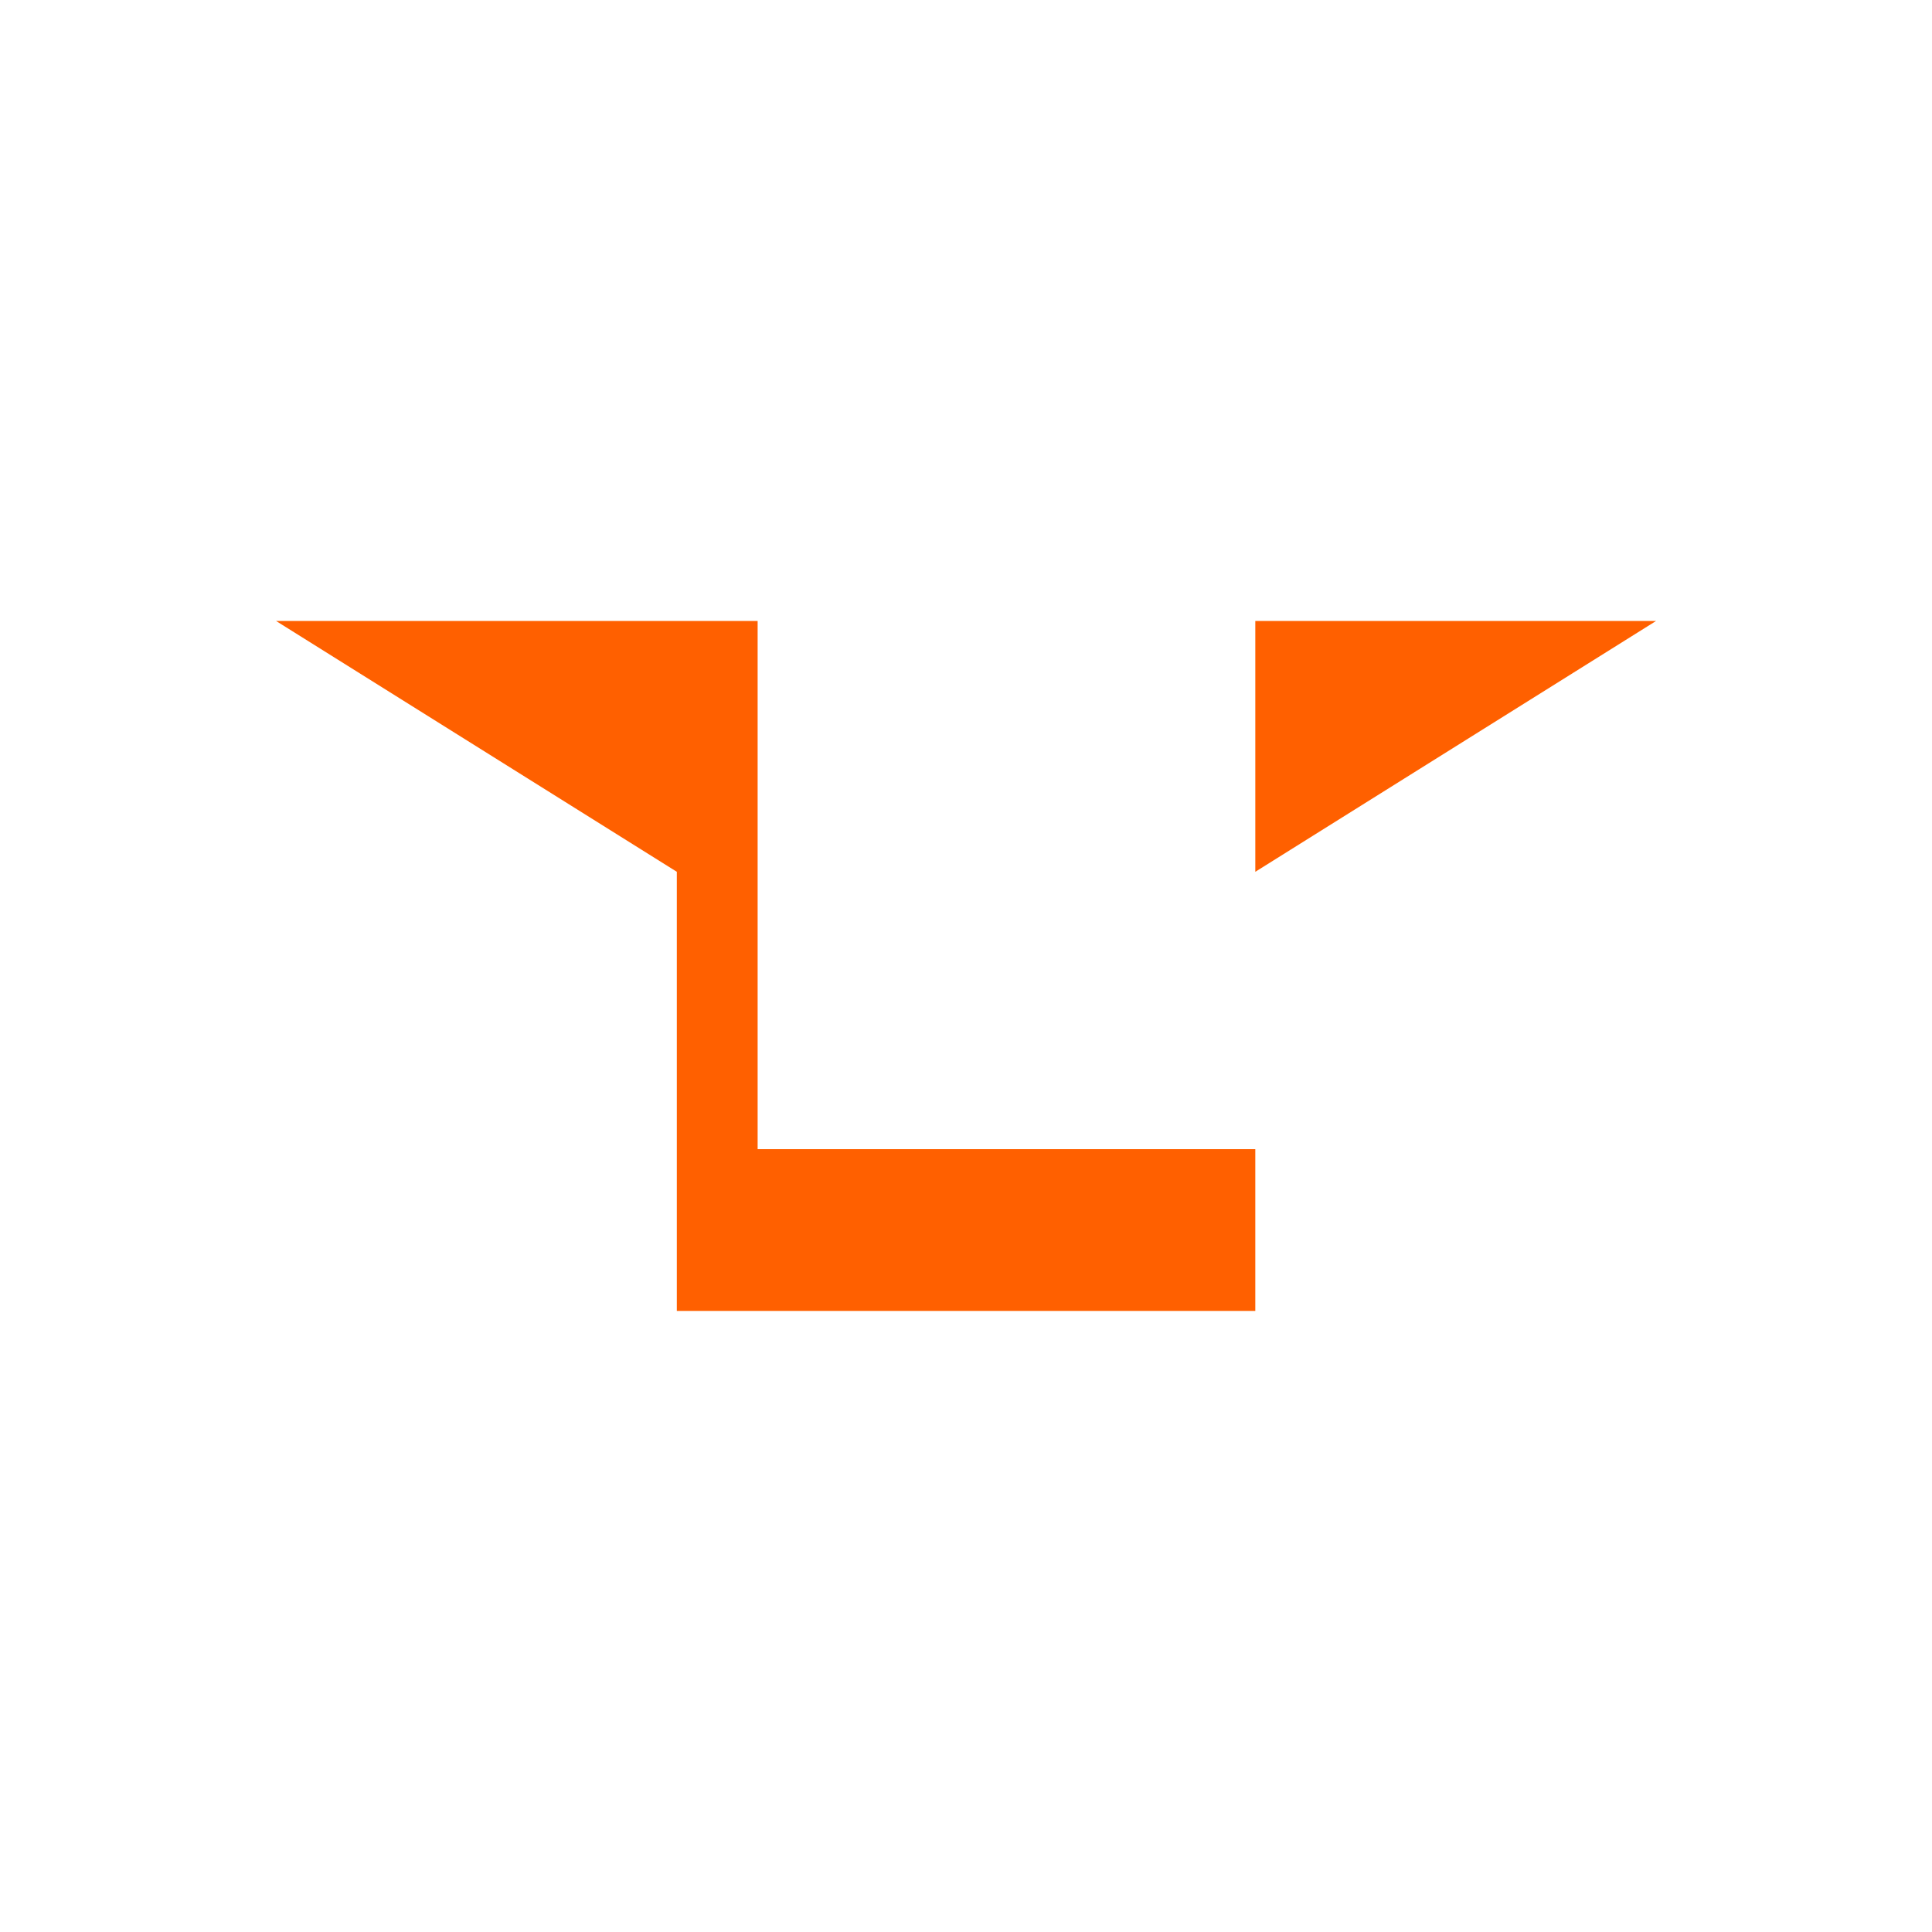 <svg xmlns="http://www.w3.org/2000/svg" version="1.1" xmlns:xlink="http://www.w3.org/1999/xlink" width="158.74" height="158.74"><svg id="SvgjsSvg1032" xmlns="http://www.w3.org/2000/svg" viewBox="0 0 158.74 158.74"><defs><style>.cls-1{fill:#ff6000;stroke-width:0px;}</style></defs><g id="SvgjsG1031"><path class="cls-1" d="M62.25,94.42h40.89v13.29h-47.53v-36.08l-32.93-20.61h39.57v43.4ZM103.14,51.02h32.93l-32.93,20.61v-20.61Z"></path></g></svg><style>@media (prefers-color-scheme: light) { :root { filter: none; } }
@media (prefers-color-scheme: dark) { :root { filter: none; } }
</style></svg>